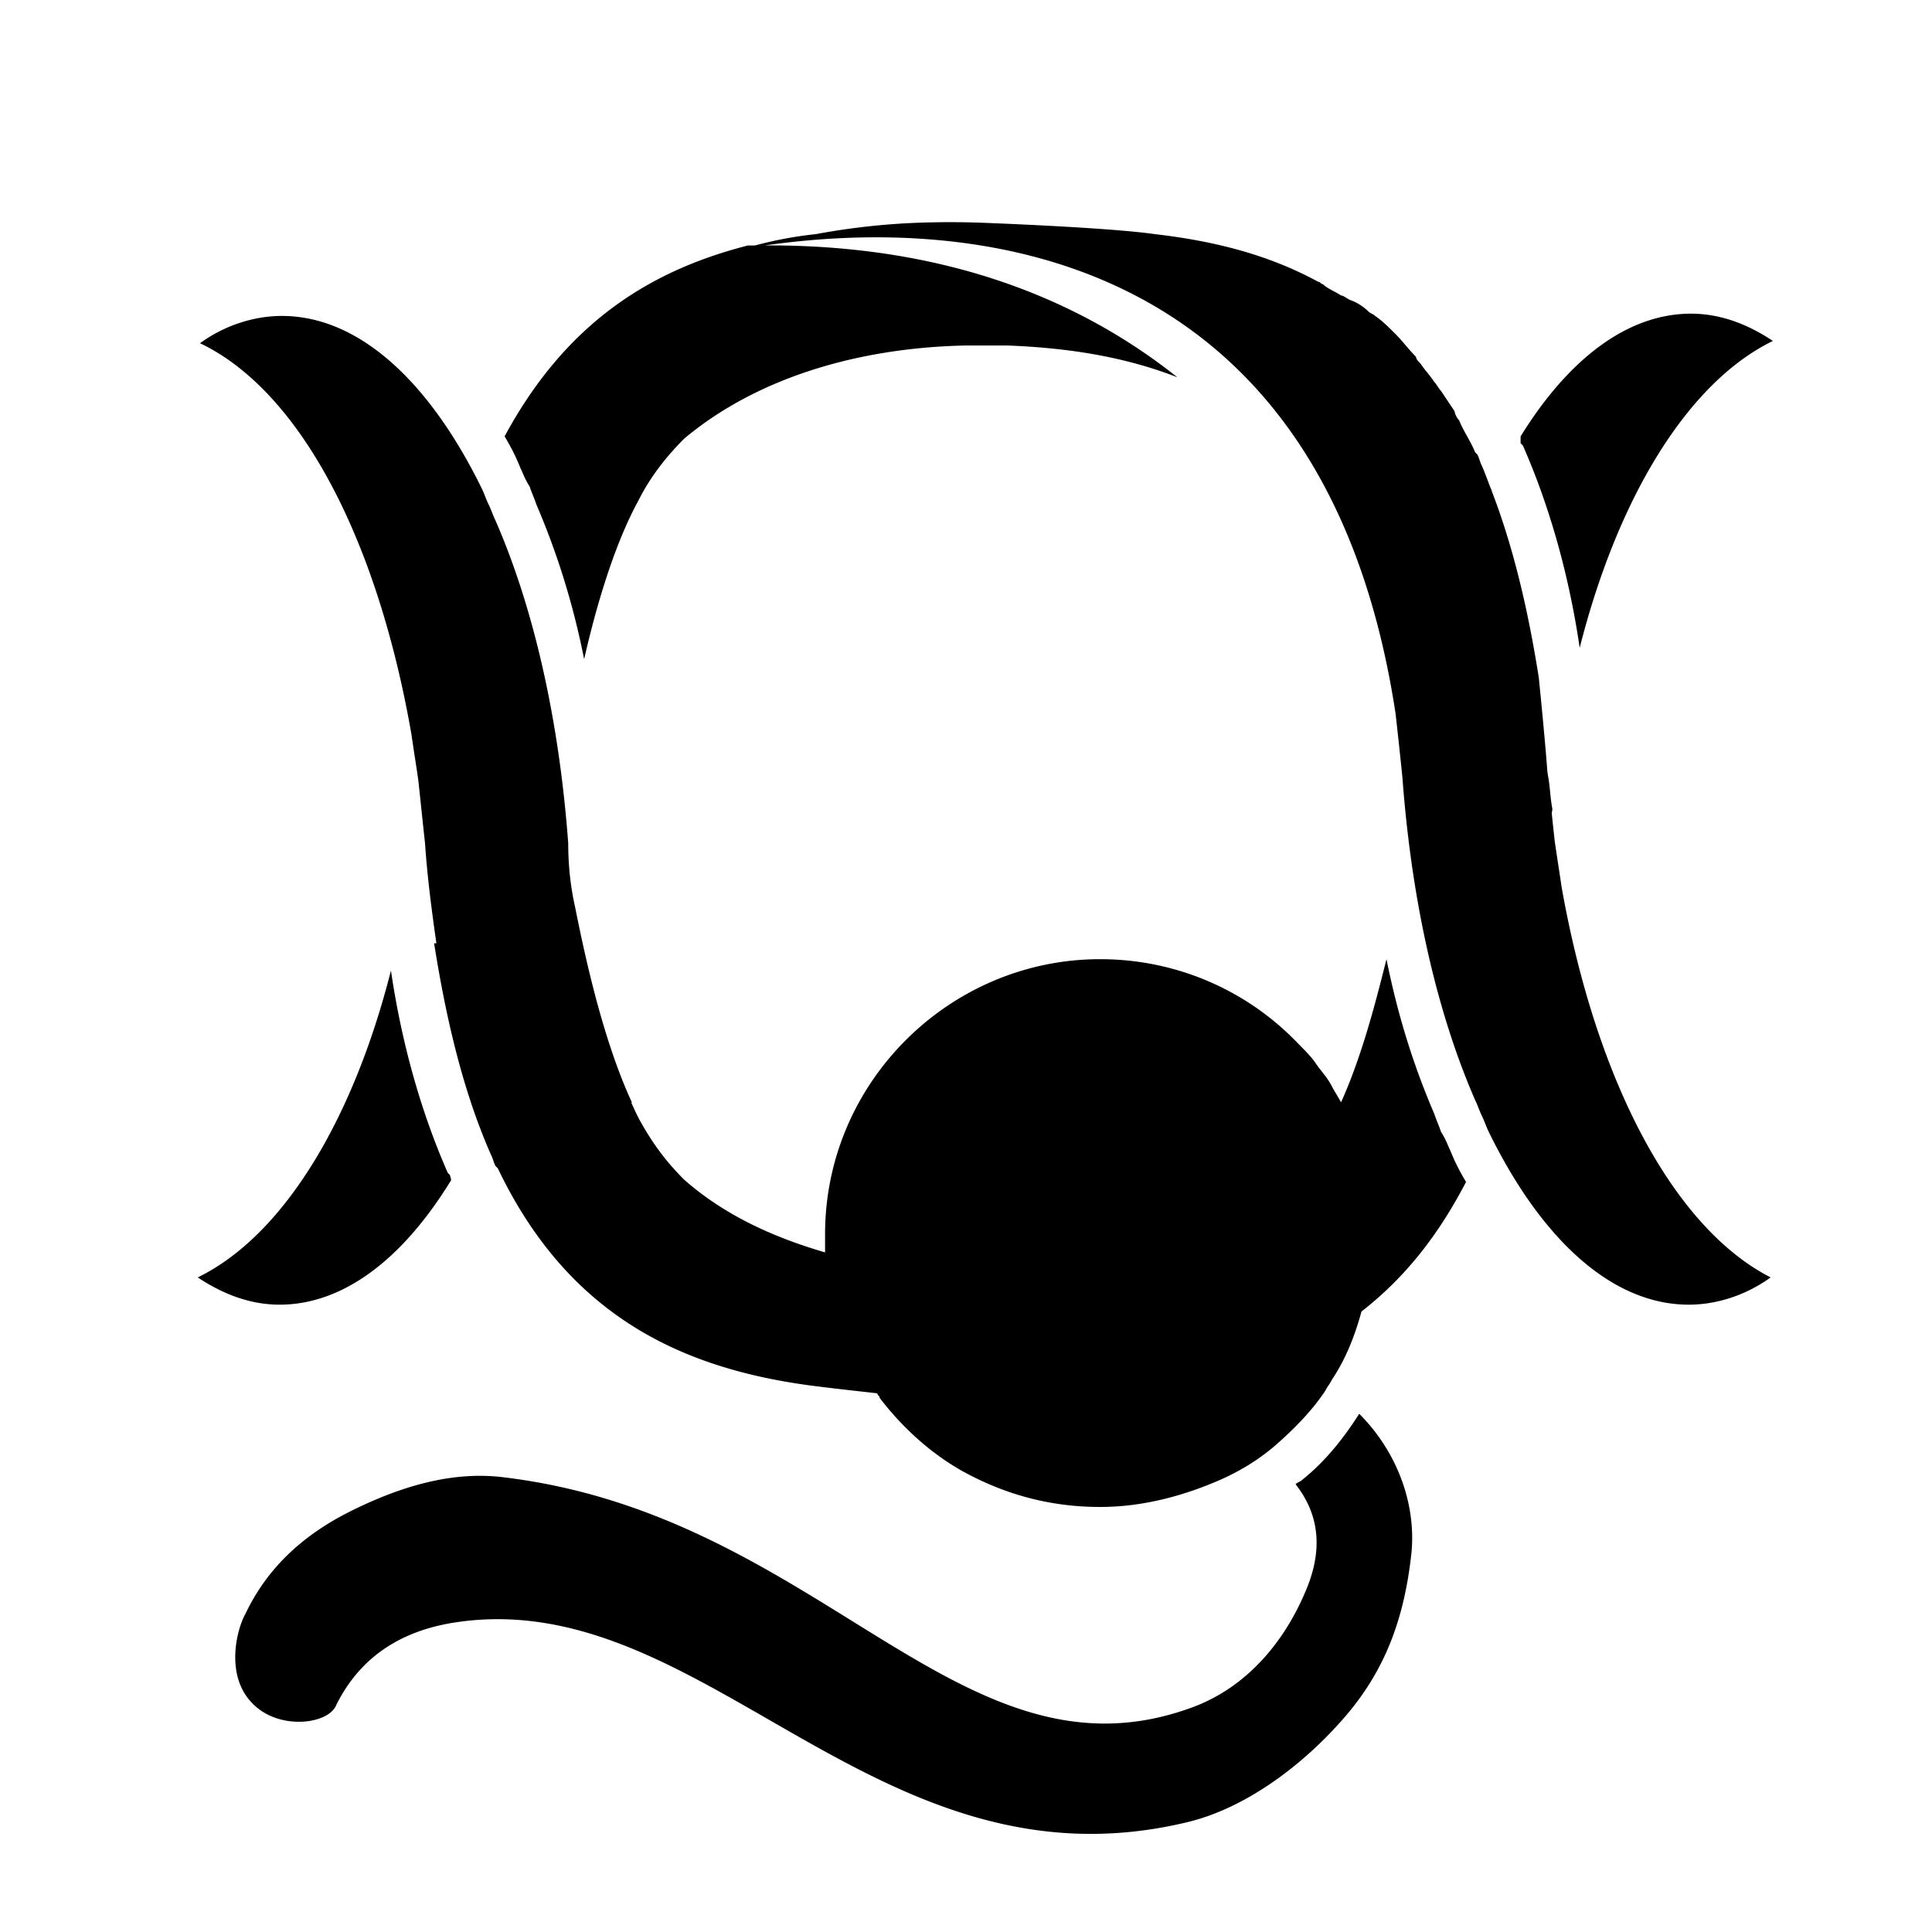 <?xml version="1.0" encoding="UTF-8"?>
<svg version="1.1" viewBox="0 0 85 85" xmlns="http://www.w3.org/2000/svg">
 <style>.st2{fill:#706f6f}</style>
 <path d="M41.174 9.78a30.847 30.847 0 00-5.274.52 17.31 17.31 0 00-2.681.499c-.108.002-.21 0-.319.002-4.3 1.1-8 3.398-10.7 8.398.3.5.5.9.7 1.4.1.2.2.501.4.801.1.3.2.5.3.8.9 2.1 1.6 4.3 2.1 6.8.5-2.2 1.3-5 2.4-7 .5-1 1.2-1.9 2-2.7 3.1-2.6 7.5-4 12.4-4.1h1.8c2.7.1 5.2.5 7.5 1.4-4.268-3.396-10.144-5.842-18.16-5.803C37.607 10.266 57.79 7.61 61.4 31.4c.1.9.2 1.8.3 2.8.4 5.4 1.5 10.3 3.2 14.2.1.2.2.5.3.7.1.2.2.5.3.7 2.3 4.7 5.4 7.6 8.8 7.6 1.2 0 2.5-.4 3.6-1.2-4.3-2.2-7.7-8.7-9.2-17.2-.1-.7-.2-1.3-.3-2-.043-.394-.087-.81-.13-1.227.011-.057.02-.116.03-.173-.1-.5-.1-1-.2-1.5-.002-.03-.02-.142-.024-.176-.113-1.548-.377-4.123-.377-4.123-.513-3.251-1.186-5.893-2.054-8.16-.015-.038-.031-.106-.045-.141l-.004.012c-.132-.338-.256-.691-.397-1.012-.1-.2-.099-.3-.199-.5l-.1-.1c-.2-.5-.5-.9-.7-1.4-.1-.1-.2-.3-.2-.4l-.6-.9c-.1-.1-.2-.3-.3-.4-.2-.3-.4-.5-.6-.8-.1-.1-.2-.2-.2-.3-.3-.3-.6-.7-.9-1-.3-.3-.6-.6-.9-.8-.1-.1-.2-.1-.3-.2-.2-.2-.5-.4-.8-.5-.2-.1-.3-.2-.4-.2-.3-.2-.6-.3-.8-.5-.1 0-.1-.1-.2-.1-2.2-1.2-4.6-1.8-7.2-2.1-2.1-.3-7.6-.5-7.6-.5-.7-.024-1.375-.032-2.026-.02zM74.4 13.8c-2.8 0-5.4 2-7.5 5.4v.3l.1.1c1.1 2.5 2 5.5 2.5 8.9 1.7-6.7 4.8-11.7 8.5-13.5-1.2-.8-2.4-1.2-3.6-1.2zm-62 .1c-1.2 0-2.5.4-3.6 1.2 4.4 2.1 7.8 8.6 9.3 17.2.1.7.2 1.3.3 2 .1.9.2 1.9.3 2.8.05.75.125 1.5.212 2.238.088.737.187 1.462.287 2.162h-.1c.6 3.8 1.4 6.8 2.5 9.3.1.2.102.3.202.5l.1.1C25.1 58.1 30.3 60.3 36 61c.8.1 1.7.2 2.6.3 0 .1.1.1.1.2 1 1.3 2.2 2.4 3.6 3.2 1.8 1 3.8 1.6 6.1 1.6 1.9 0 3.7-.5 5.3-1.2.9-.4 1.7-.9 2.4-1.5.8-.7 1.6-1.5 2.2-2.4.1-.2.2-.3.3-.5.6-.9 1-1.9 1.3-3 1.8-1.4 3.3-3.2 4.6-5.7-.3-.5-.5-.9-.7-1.4-.1-.2-.2-.5-.4-.8-.1-.3-.2-.5-.3-.8-.9-2.1-1.6-4.3-2.1-6.8-.5 2-1.1 4.3-2 6.3-.1-.2-.3-.5-.4-.7-.2-.4-.5-.7-.7-1-.2-.3-.5-.6-.8-.9-2.2-2.3-5.3-3.7-8.7-3.7-6.6 0-12.1 5.4-12.1 12.1v.8c-2.4-.7-4.5-1.7-6.2-3.2-.8-.8-1.4-1.6-2-2.7-.113-.218-.216-.454-.323-.684.008-.005.016-.012.024-.016-1.3-2.8-2.1-6.6-2.5-8.6-.2-.9-.301-1.8-.301-2.8-.4-5.4-1.5-10.3-3.2-14.2-.1-.2-.2-.5-.3-.7-.1-.2-.2-.5-.3-.7-2.3-4.7-5.4-7.6-8.8-7.6zm4.8 28.8c-1.7 6.7-4.8 11.7-8.5 13.5 1.2.8 2.4 1.2 3.6 1.2 2.8 0 5.4-2 7.5-5.4.1-.1 0-.2 0-.3l-.1-.1c-1.1-2.5-2-5.5-2.5-8.9zm42.6 19.5c-.7 1.1-1.5 2.1-2.5 2.9-.1.1-.2.1-.3.2 1.1 1.4 1.2 3 .4 4.8-.9 2.1-2.5 4.1-4.9 5-10.2 3.8-16.3-8.4-30.3-10.1-2.3-.3-4.6.4-6.8 1.5s-3.7 2.6-4.6 4.5c-.4.7-1 3 .6 4.2 1.2.9 3.1.6 3.4-.2 1-2 2.7-3.2 5.1-3.6 11-1.8 18.5 12 32.2 8.8 2.7-.6 5.3-2.6 7.1-4.7 1.8-2.1 2.6-4.4 2.9-7.2.2-2.1-.6-4.4-2.3-6.1z"/>
</svg>
